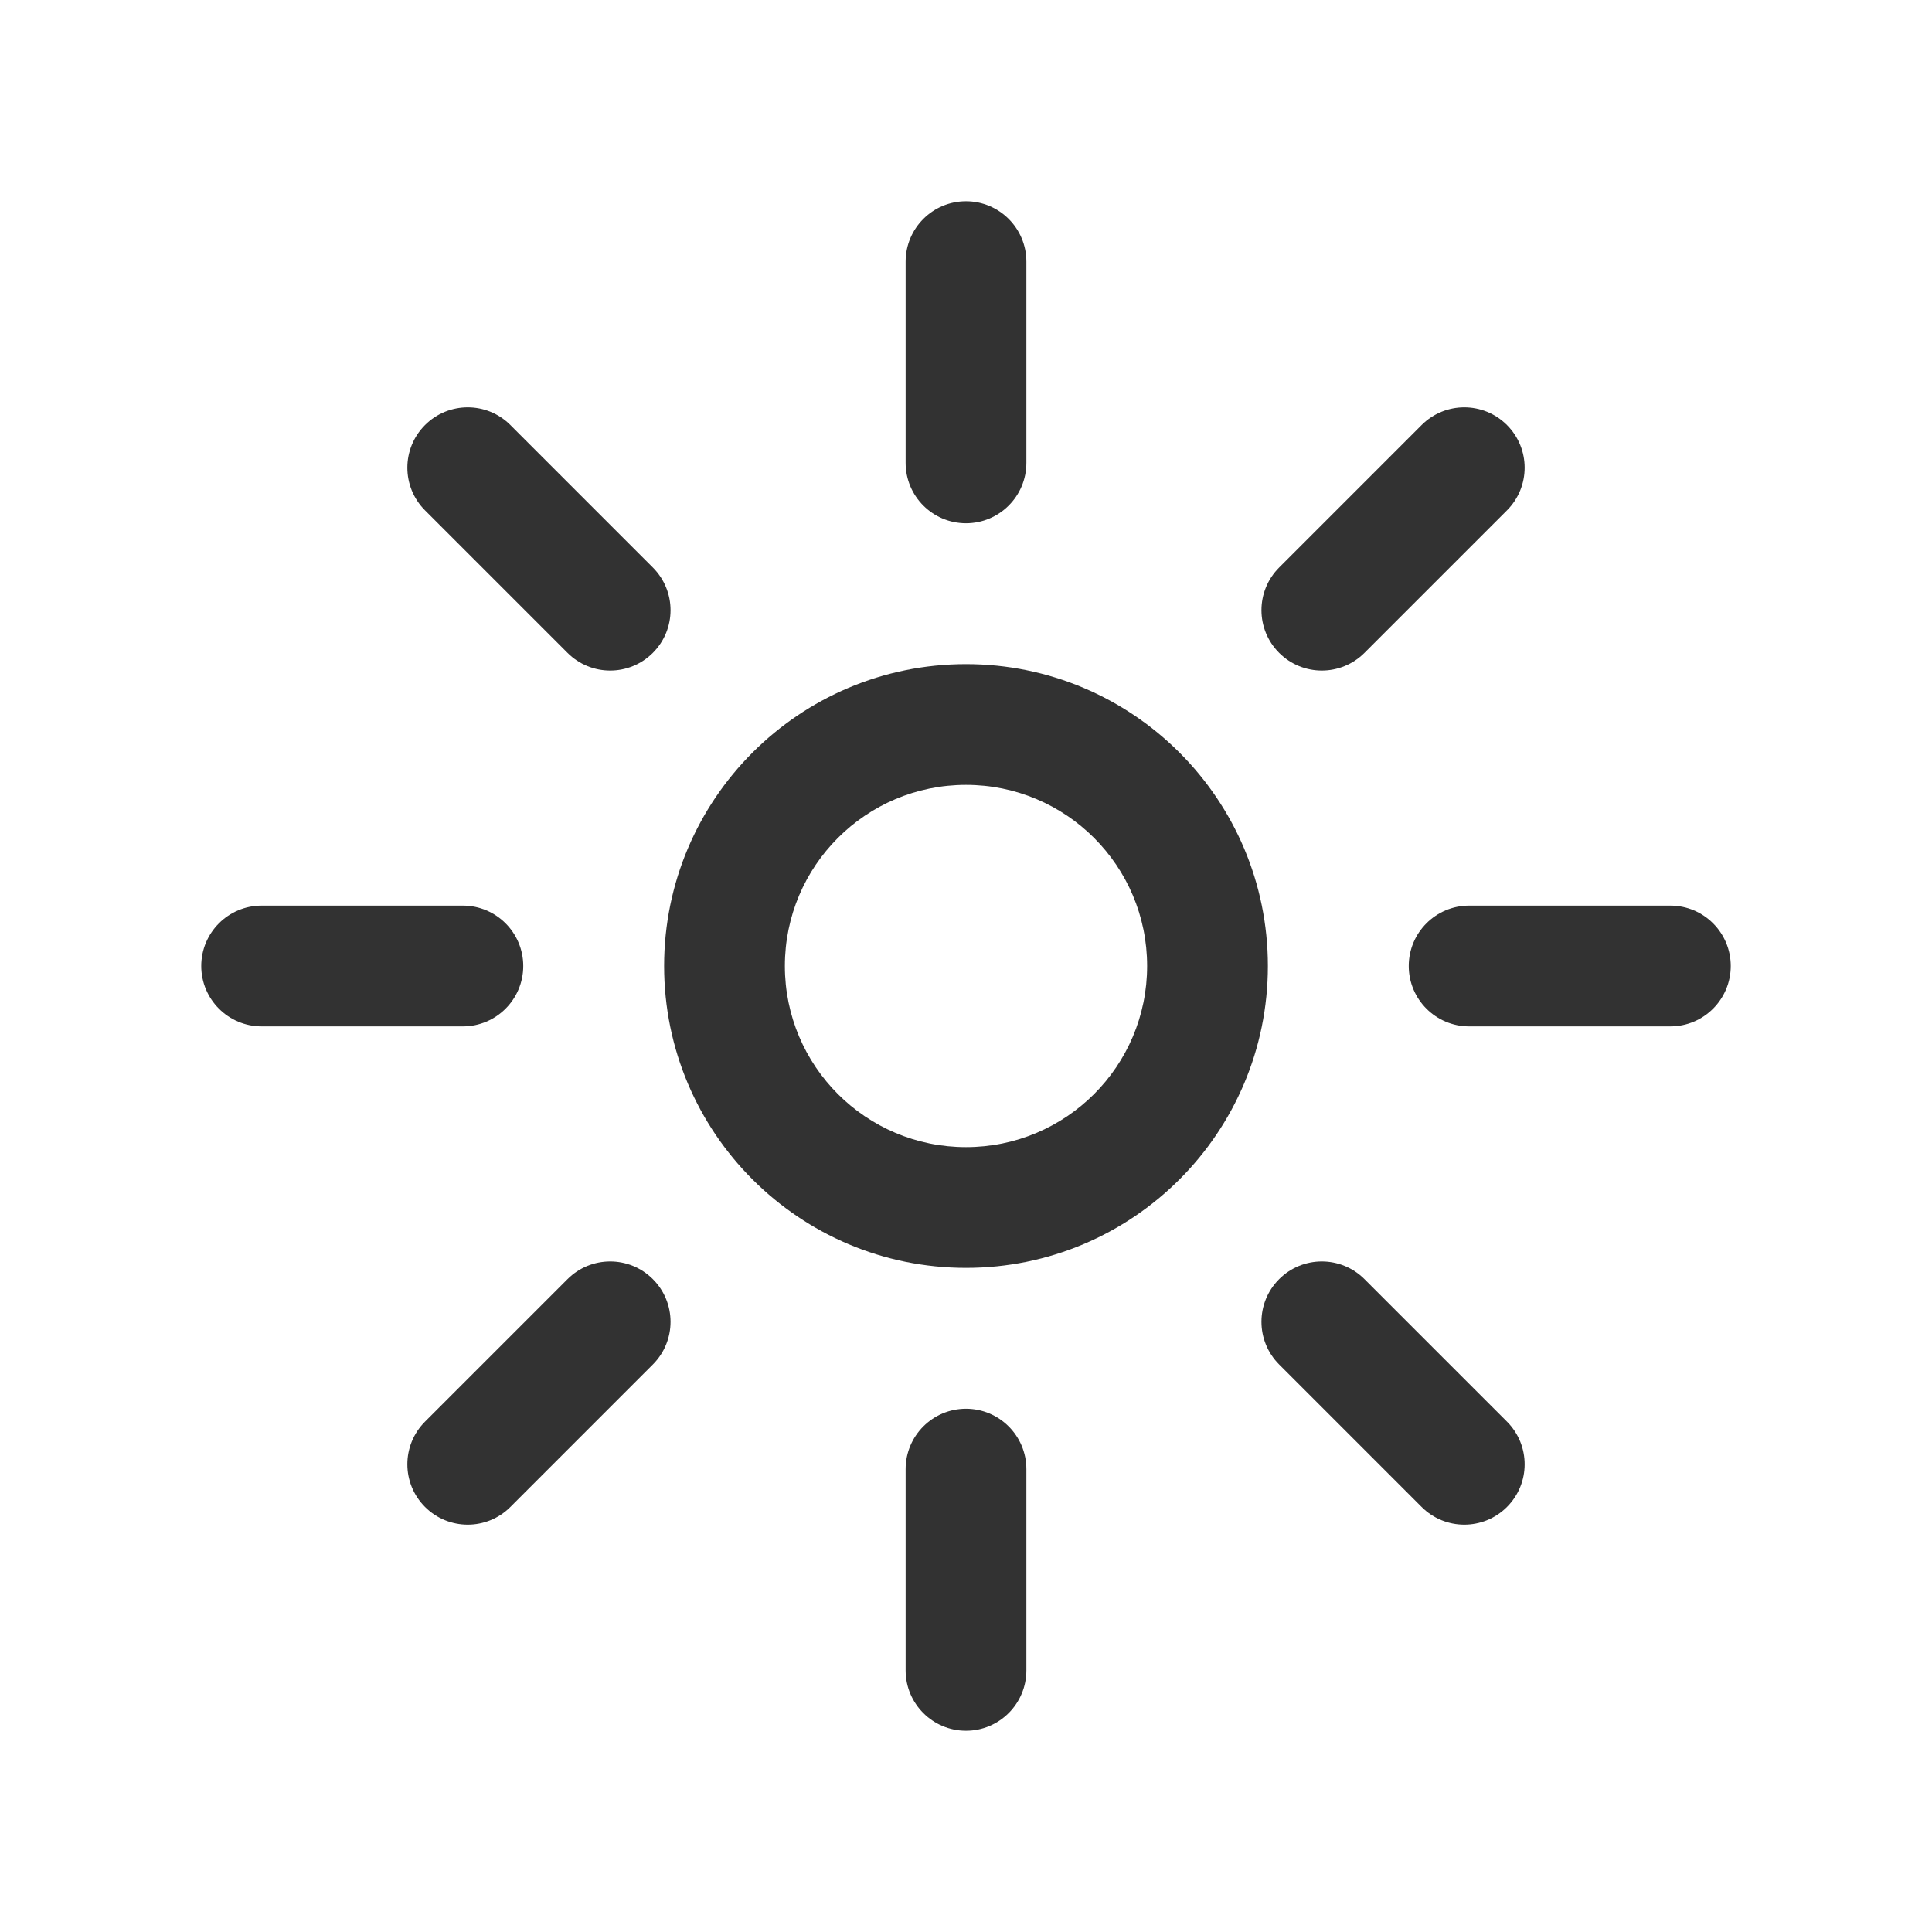 <svg width="24" height="24" viewBox="0 0 24 24" fill="none" xmlns="http://www.w3.org/2000/svg">
<path d="M12 2.5C12.414 2.5 12.75 2.836 12.75 3.25V5.75C12.75 6.164 12.414 6.5 12 6.5C11.586 6.5 11.25 6.164 11.25 5.75V3.25C11.25 2.836 11.586 2.5 12 2.5Z" fill="#323232"/>
<path d="M12 17.5C12.414 17.5 12.75 17.836 12.75 18.25V20.75C12.75 21.164 12.414 21.5 12 21.5C11.586 21.5 11.25 21.164 11.25 20.75V18.25C11.25 17.836 11.586 17.5 12 17.5Z" fill="#323232"/>
<path fill-rule="evenodd" clip-rule="evenodd" d="M12 8.25C9.929 8.25 8.25 9.929 8.25 12C8.25 14.071 9.929 15.75 12 15.75C14.071 15.75 15.75 14.071 15.75 12C15.75 9.929 14.071 8.25 12 8.25ZM9.75 12C9.75 10.757 10.757 9.75 12 9.75C13.243 9.75 14.25 10.757 14.25 12C14.25 13.243 13.243 14.25 12 14.25C10.757 14.25 9.75 13.243 9.75 12Z" fill="#323232"/>
<path d="M8.11 15.89C8.403 16.183 8.403 16.657 8.11 16.95L6.34 18.72C6.048 19.013 5.573 19.013 5.28 18.72C4.987 18.427 4.987 17.953 5.28 17.66L7.05 15.89C7.343 15.597 7.817 15.597 8.11 15.89Z" fill="#323232"/>
<path d="M18.72 6.34C19.013 6.047 19.013 5.573 18.72 5.28C18.427 4.987 17.953 4.987 17.66 5.28L15.89 7.05C15.597 7.343 15.597 7.817 15.89 8.11C16.183 8.403 16.657 8.403 16.95 8.11L18.72 6.34Z" fill="#323232"/>
<path d="M2.5 12C2.5 11.586 2.836 11.25 3.25 11.25H5.75C6.164 11.25 6.5 11.586 6.5 12C6.5 12.414 6.164 12.75 5.75 12.75H3.25C2.836 12.75 2.5 12.414 2.5 12Z" fill="#323232"/>
<path d="M18.25 11.25C17.836 11.25 17.5 11.586 17.5 12C17.5 12.414 17.836 12.75 18.25 12.75H20.75C21.164 12.75 21.5 12.414 21.5 12C21.5 11.586 21.164 11.25 20.75 11.25H18.25Z" fill="#323232"/>
<path d="M5.28 5.28C5.573 4.987 6.048 4.987 6.34 5.28L8.11 7.05C8.403 7.343 8.403 7.817 8.11 8.11C7.817 8.403 7.343 8.403 7.05 8.11L5.28 6.34C4.987 6.047 4.987 5.573 5.28 5.28Z" fill="#323232"/>
<path d="M16.95 15.89C16.657 15.597 16.183 15.597 15.89 15.89C15.597 16.183 15.597 16.657 15.89 16.95L17.66 18.72C17.953 19.013 18.427 19.013 18.72 18.72C19.013 18.427 19.013 17.953 18.72 17.66L16.95 15.89Z" fill="#323232"/>
</svg>

